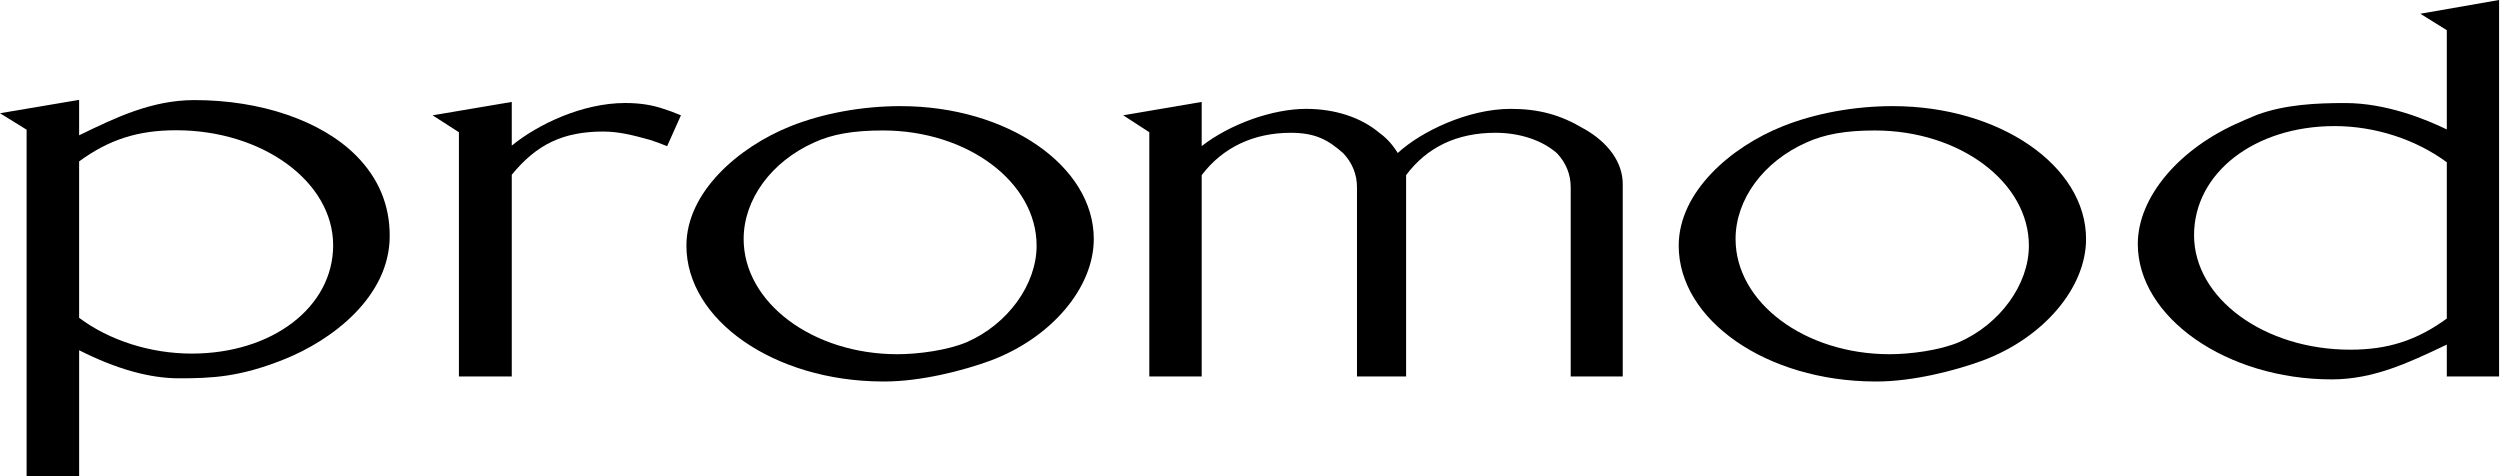 <!-- Generated by IcoMoon.io -->
<svg version="1.1" xmlns="http://www.w3.org/2000/svg" width="168" height="32" viewBox="0 0 168 32">
<title>promod</title>
<path d="M162.647 0.924l1.778 1.105v6.669c-1.418-0.69-4.082-1.774-6.823-1.774-1.961 0-4.038 0.096-5.937 0.793-0.683 0.278-1.046 0.45-1.047 0.45-4.162 1.769-6.958 5.074-6.958 8.225 0 4.934 5.967 9.103 13.030 9.103 2.794 0 5.162-1.121 7.453-2.205l0.283-0.133v2.141h3.513v-25.299l-5.291 0.924zM164.425 21.406c-2.013 1.466-3.955 2.093-6.487 2.093-5.789 0-10.498-3.452-10.498-7.696 0-4.179 4.062-7.33 9.449-7.33 2.695 0 5.439 0.885 7.536 2.43v10.504z"></path>
<path d="M127.209 7.131c-2.603 0-5.238 0.483-7.422 1.359-3.473 1.387-6.978 4.404-6.978 8.020 0 5.002 5.901 9.096 13.152 9.126 0.046 0.001 0.091 0.001 0.137 0.001 2.447 0 5.288-0.726 7.153-1.415 4.082-1.529 6.932-4.885 6.932-8.162-0-4.923-5.82-8.928-12.975-8.928zM136.341 16.51c0 2.599-1.929 5.265-4.691 6.483-1.329 0.559-3.301 0.81-4.664 0.81-5.71 0-10.356-3.474-10.356-7.743 0-2.657 1.867-5.201 4.758-6.483 1.229-0.559 2.647-0.809 4.598-0.809 5.71-0 10.355 3.473 10.355 7.743z"></path>
<path d="M106.436 8.652c-1.559-0.936-3.029-1.336-4.912-1.336-2.866 0-6.023 1.515-7.596 2.966-0.337-0.551-0.757-1.014-1.214-1.339-1.235-1.049-2.991-1.627-4.944-1.627-2.258 0-5.114 1.022-7.017 2.501v-2.968l-5.273 0.899 1.753 1.137v16.415h3.52v-13.53c1.414-1.862 3.485-2.846 5.991-2.846 1.662 0 2.525 0.488 3.53 1.382 0.607 0.651 0.915 1.418 0.915 2.28v12.713h3.301v-13.53c1.409-1.888 3.431-2.846 6.008-2.846 1.638 0 3.149 0.506 4.138 1.382 0.608 0.654 0.915 1.422 0.915 2.28v12.713h3.496v-12.938c-0-1.426-0.951-2.778-2.609-3.71z"></path>
<path d="M60.527 7.131c-2.6 0-5.235 0.483-7.422 1.359-3.473 1.395-6.978 4.416-6.978 8.020 0 5.002 5.901 9.096 13.152 9.126 0.046 0.001 0.093 0.001 0.139 0.001 2.461 0 5.308-0.726 7.173-1.415 4.069-1.532 6.911-4.889 6.911-8.162 0-4.923-5.821-8.928-12.975-8.928zM69.66 16.51c0 2.609-1.929 5.275-4.691 6.483-1.329 0.559-3.3 0.81-4.664 0.81-5.697 0-10.332-3.474-10.332-7.743 0-2.654 1.858-5.199 4.735-6.484 1.211-0.559 2.636-0.809 4.618-0.809 5.698-0 10.334 3.473 10.334 7.743z"></path>
<path d="M44.612 7.322c-0.774-0.269-1.623-0.4-2.597-0.4-2.861 0-5.855 1.419-7.624 2.863v-2.935l-5.321 0.899 1.769 1.137v16.414h3.552v-13.556c1.685-2.063 3.472-2.904 6.158-2.904 1.033 0 2.030 0.254 3.129 0.56 0.365 0.113 0.743 0.262 1.077 0.393l0.076 0.030 0.928-2.072-0.081-0.034c-0.417-0.173-0.756-0.299-1.066-0.396z"></path>
<path d="M13.069 6.726c-2.882 0-5.333 1.191-7.703 2.343l-0.049 0.024v-2.382l-5.317 0.898 1.788 1.106v23.285h3.53v-8.464c2.469 1.251 4.722 1.886 6.7 1.886 2.258 0 4.081-0.089 6.995-1.243 3.31-1.297 7.175-4.253 7.175-8.316 0.009-2.076-0.751-3.895-2.257-5.408-2.325-2.335-6.385-3.729-10.86-3.729zM22.388 16.482c0 4.15-4.084 7.279-9.498 7.279-2.77 0-5.527-0.876-7.573-2.403v-10.511c2-1.468 3.953-2.094 6.52-2.094 5.818 0 10.551 3.467 10.551 7.729z"></path>
</svg>
